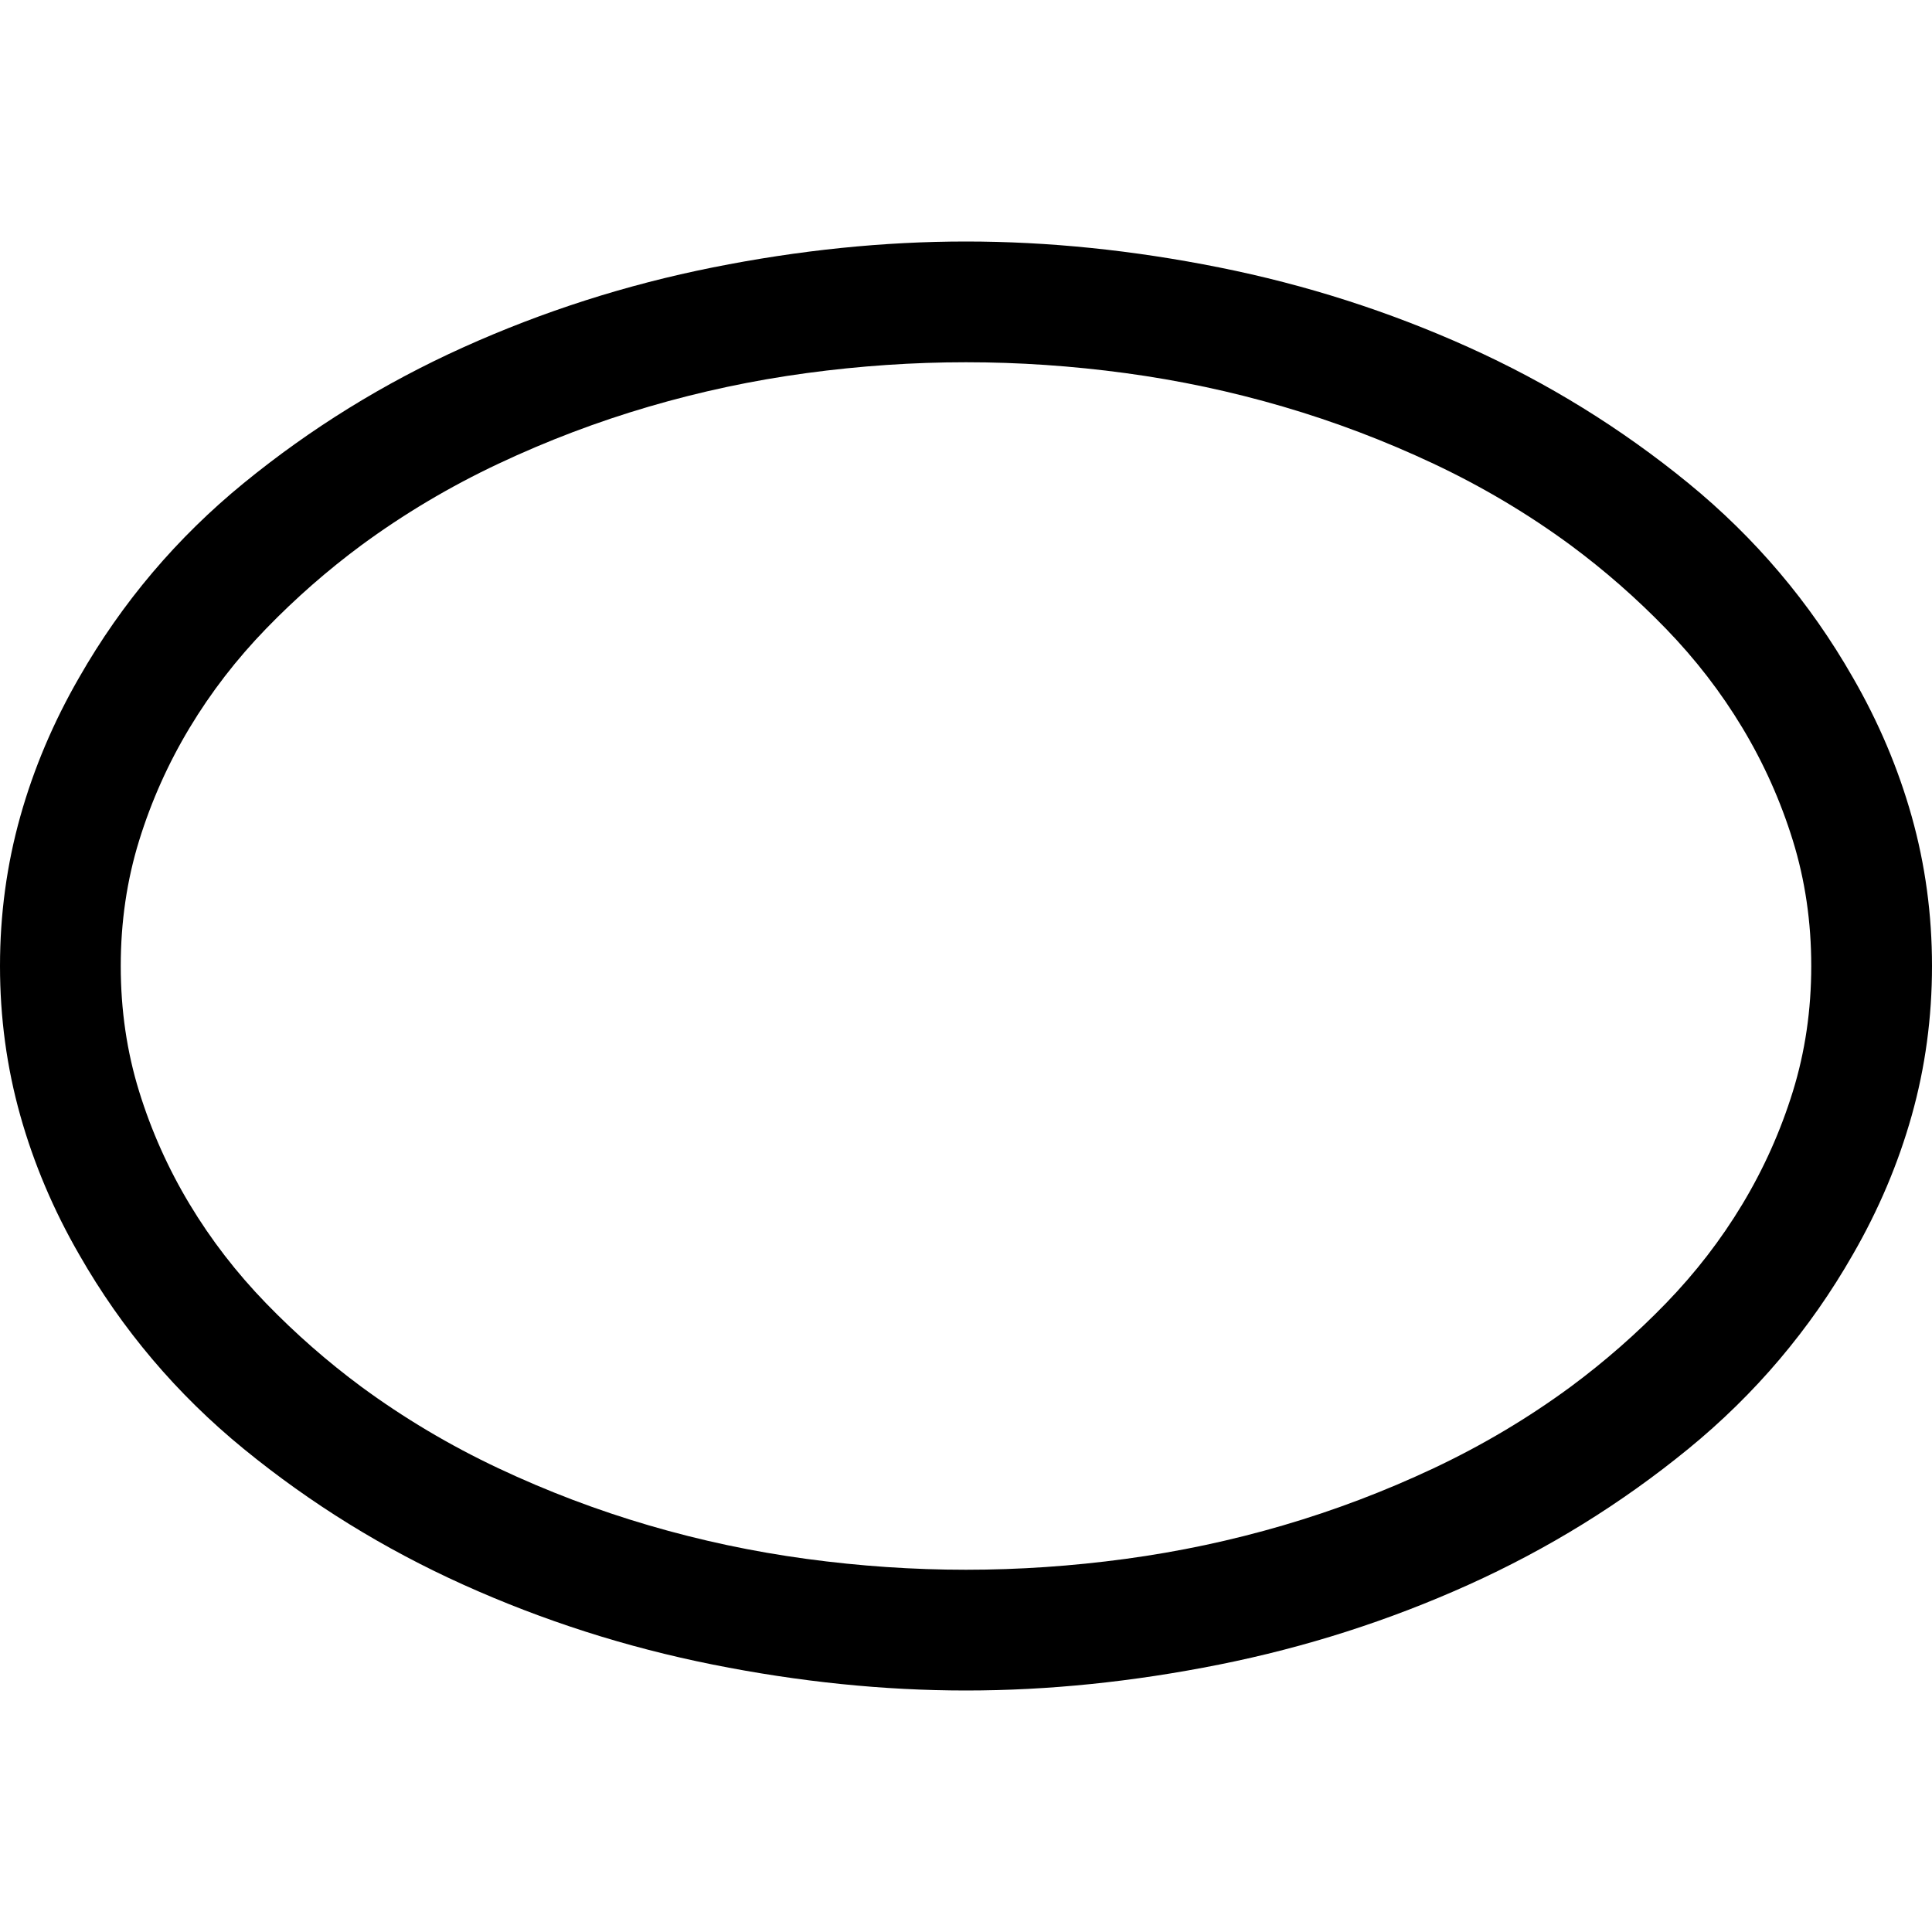 <svg xmlns="http://www.w3.org/2000/svg" viewBox="0 0 2048 2048"><path d="M1024 256q131 0 268.5 27.5t264 84.5q126.5 57 233 144T1964 718q41 71 62.5 147.5T2048 1024q0 82-21.5 158.5T1964 1330q-68 119-174.5 206t-233 144q-126.5 57-264 84.5T1024 1792q-131 0-268.5-27.5t-264-84.5q-126.5-57-233-144T84 1330q-41-71-62.5-147.5T0 1024q0-82 21.5-158.5T84 718q68-119 174.5-206t233-144q126.5-57 264-84.5T1024 256m0 1408q84 0 169-11.5t167-35.5q82-24 159.5-60.5T1665 1470q54-40 101-88.5t81-105q34-56.5 53.5-119.5t19.5-133q0-70-19.5-133T1847 771.5q-34-56.5-81-105T1665 578q-68-50-145.5-86.5T1360 431q-82-24-167-35.5T1024 384q-84 0-169 11.5T688 431q-82 24-159.5 60.5T383 578q-54 40-101 88.5t-81 105Q167 828 147.5 891T128 1024q0 70 19.5 133t53.5 119.5q34 56.5 81 105t101 88.5q68 50 145.5 86.5T688 1617q82 24 167 35.5t169 11.5z"/></svg>